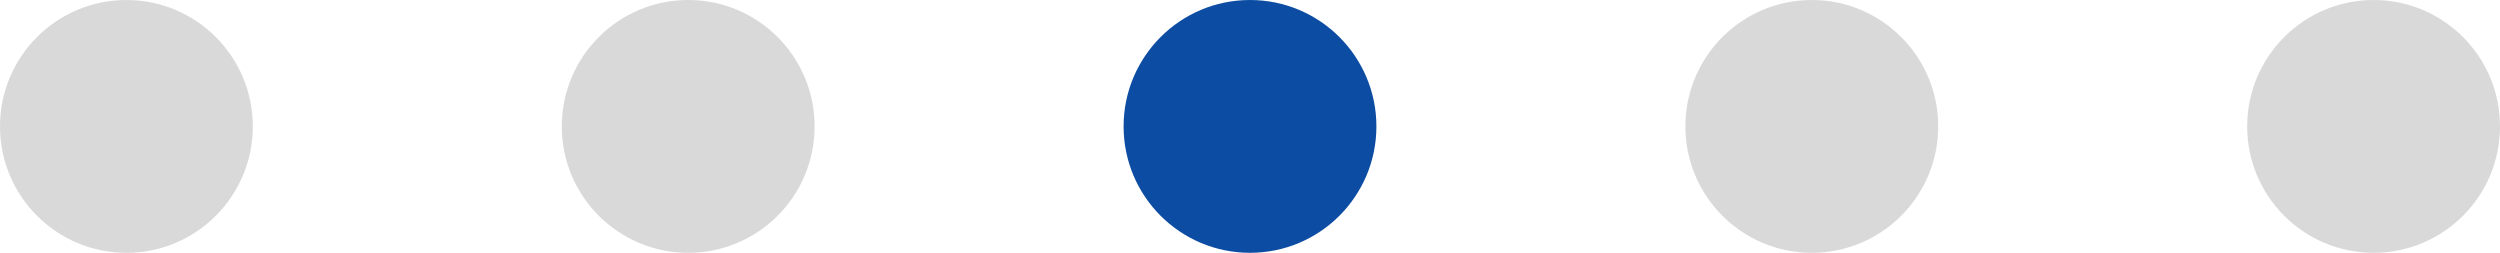 <svg width="89" height="9" viewBox="0 0 89 9" fill="none" xmlns="http://www.w3.org/2000/svg">
<circle cx="4.5" cy="4.5" r="4.5" fill="#D9D9D9"/>
<circle cx="24.5" cy="4.5" r="4.5" fill="#D9D9D9"/>
<circle cx="44.5" cy="4.5" r="4.5" fill="#0C4CA3"/>
<circle cx="64.5" cy="4.5" r="4.5" fill="#D9D9D9"/>
<circle cx="84.5" cy="4.5" r="4.5" fill="#D9D9D9"/>
</svg>

